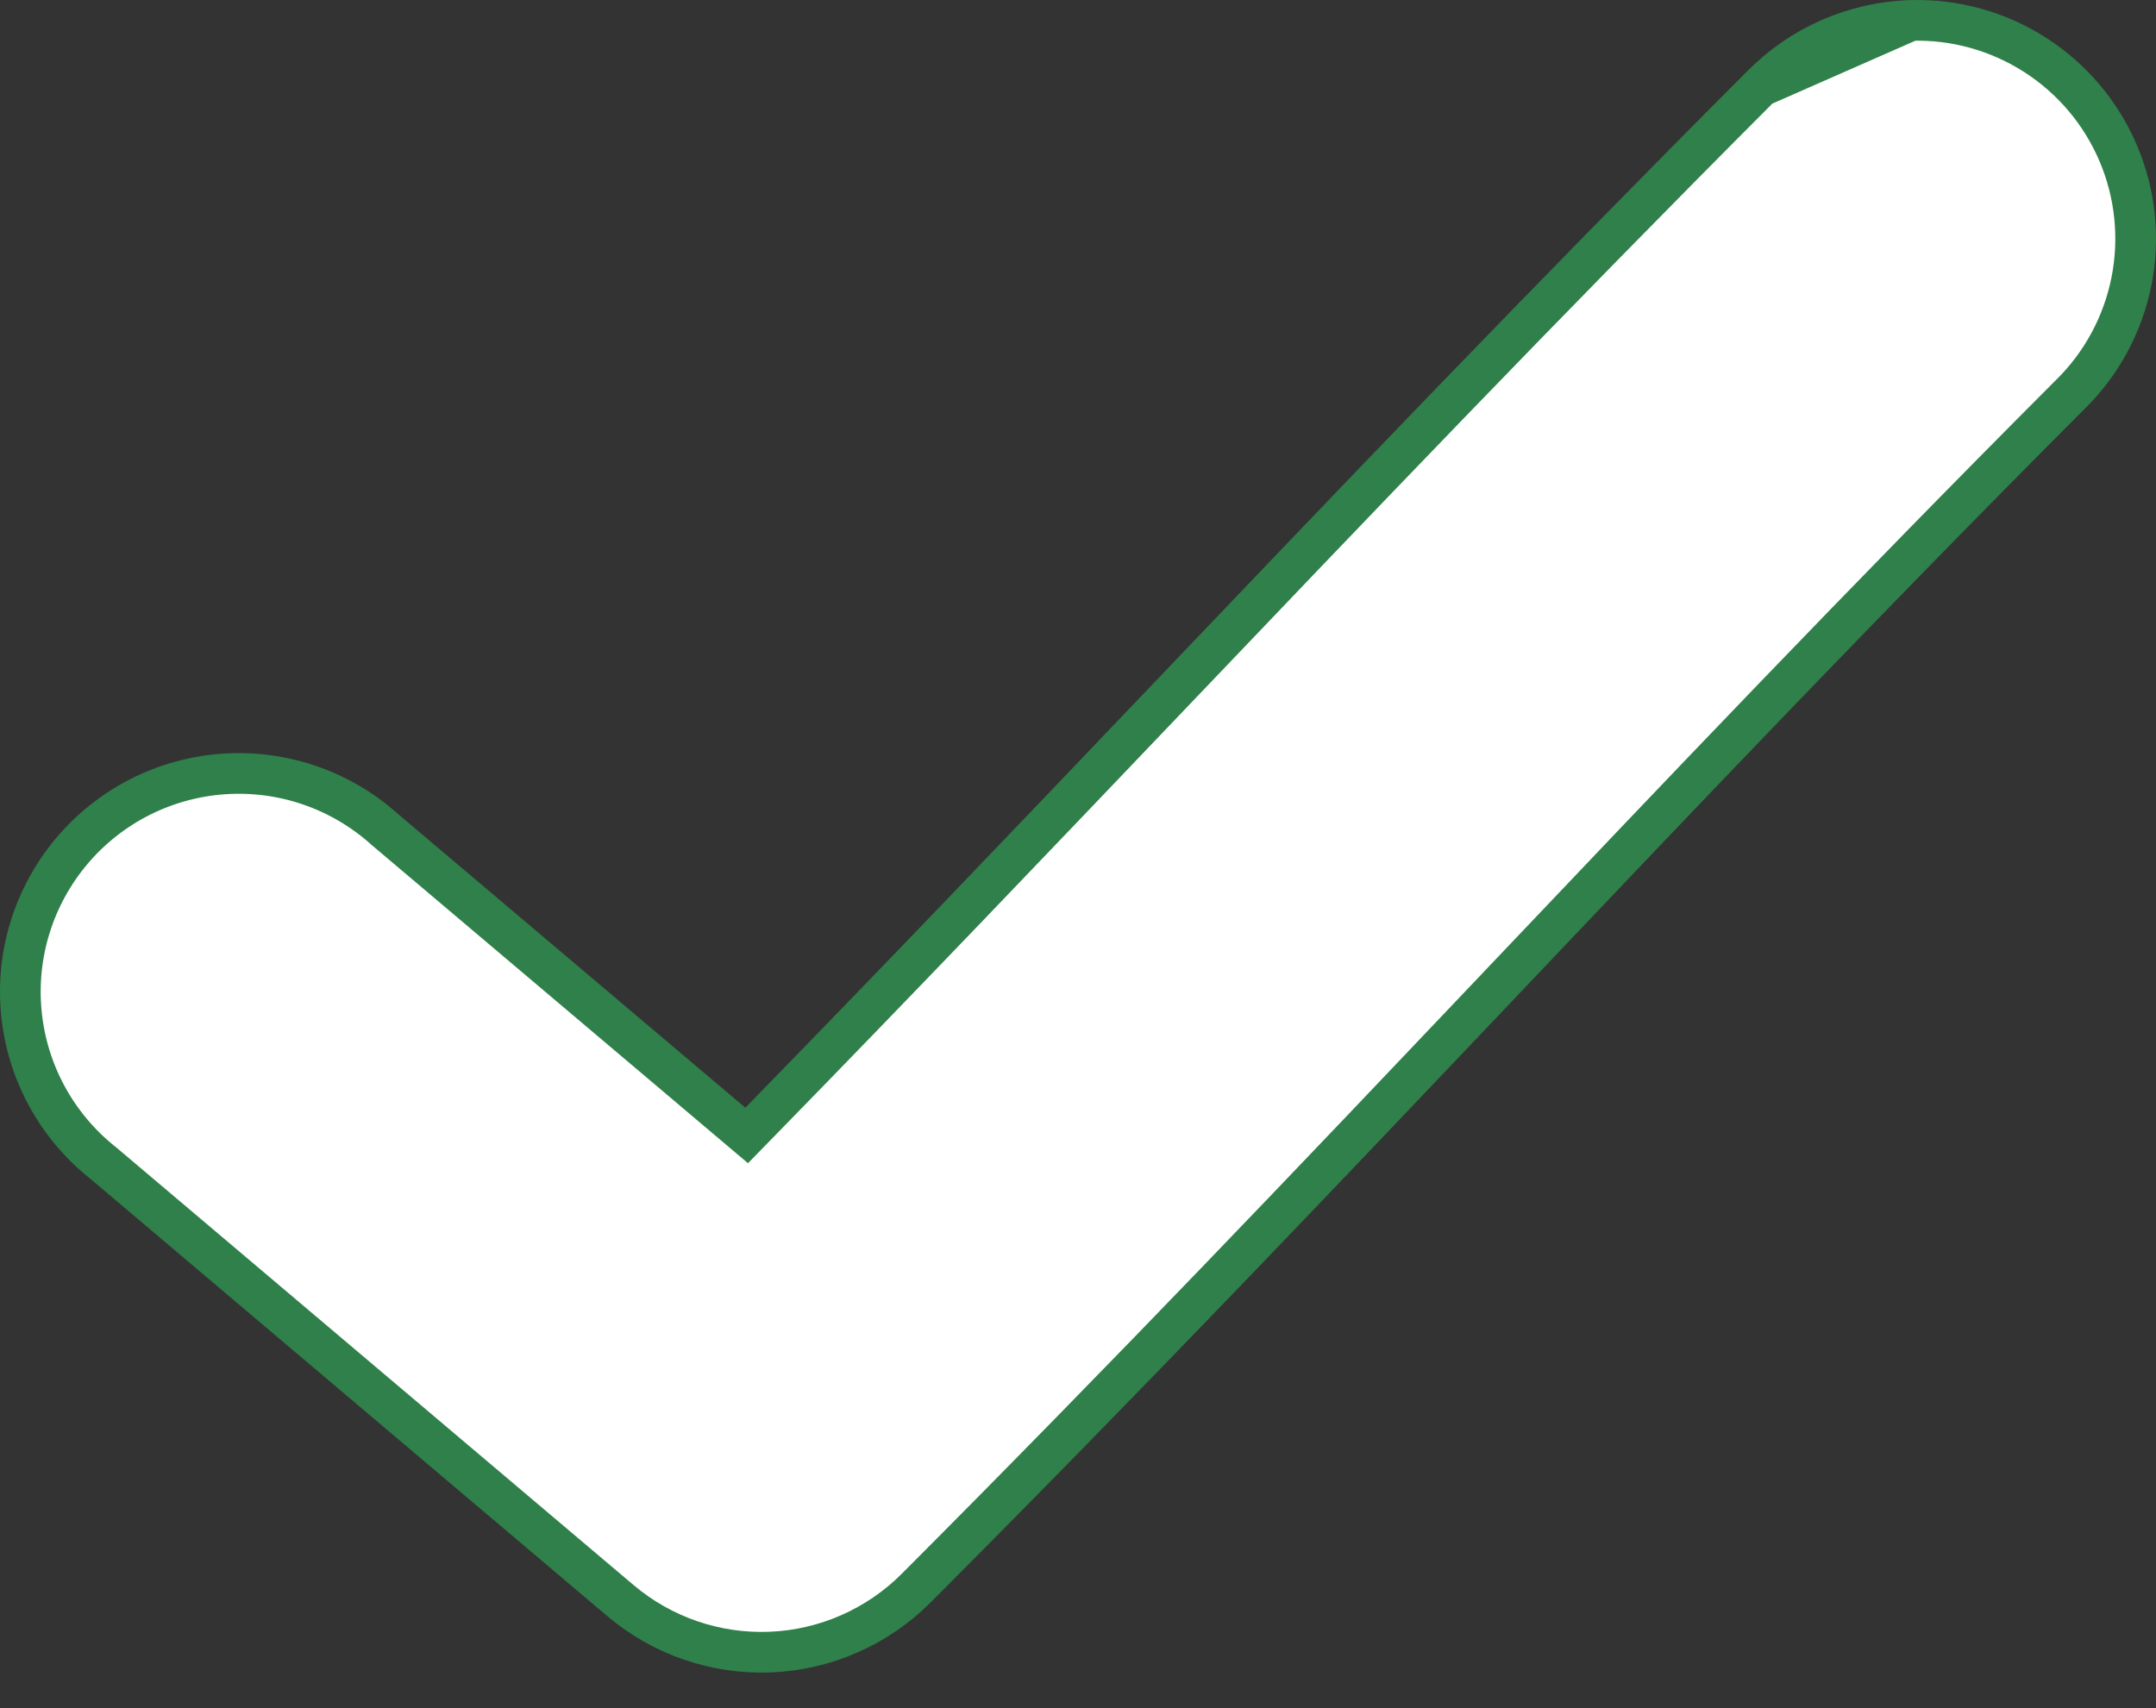 <svg width="53" height="42" viewBox="0 0 53 42" fill="none" xmlns="http://www.w3.org/2000/svg">
<rect x="0" y="0" width="53" height="42" fill="#333333" stroke="none"/>
<path d="M43.281 2.128L43.281 2.128C37.882 7.539 33.222 12.425 28.583 17.288C25.352 20.675 22.132 24.051 18.68 27.586L18.355 27.919L17.999 27.618L9.471 20.405L9.465 20.4L9.46 20.395C8.925 19.914 8.3 19.546 7.621 19.311C6.941 19.077 6.222 18.981 5.505 19.03C4.788 19.079 4.088 19.271 3.446 19.595C2.805 19.92 2.235 20.369 1.771 20.918C1.307 21.467 0.957 22.103 0.743 22.789C0.529 23.475 0.455 24.197 0.526 24.912C0.596 25.628 0.809 26.322 1.153 26.953C1.496 27.584 1.963 28.14 2.525 28.588L2.531 28.592L2.537 28.597L15.252 39.356C16.281 40.227 17.6 40.679 18.947 40.622C20.294 40.565 21.57 40.003 22.522 39.049L22.522 39.049C27.795 33.765 32.304 29.017 36.787 24.295L36.867 24.21C41.323 19.517 45.757 14.847 50.887 9.705L50.891 9.702L50.891 9.702C51.662 8.946 52.186 7.975 52.397 6.916C52.607 5.858 52.494 4.76 52.071 3.767C51.649 2.774 50.936 1.931 50.028 1.349C49.119 0.766 48.056 0.471 46.977 0.502L43.281 2.128ZM43.281 2.128L43.286 2.124M43.281 2.128L43.286 2.124M43.286 2.124C44.259 1.125 45.582 0.543 46.977 0.502L43.286 2.124Z" fill="white" stroke="#2F804A"/>
</svg>
